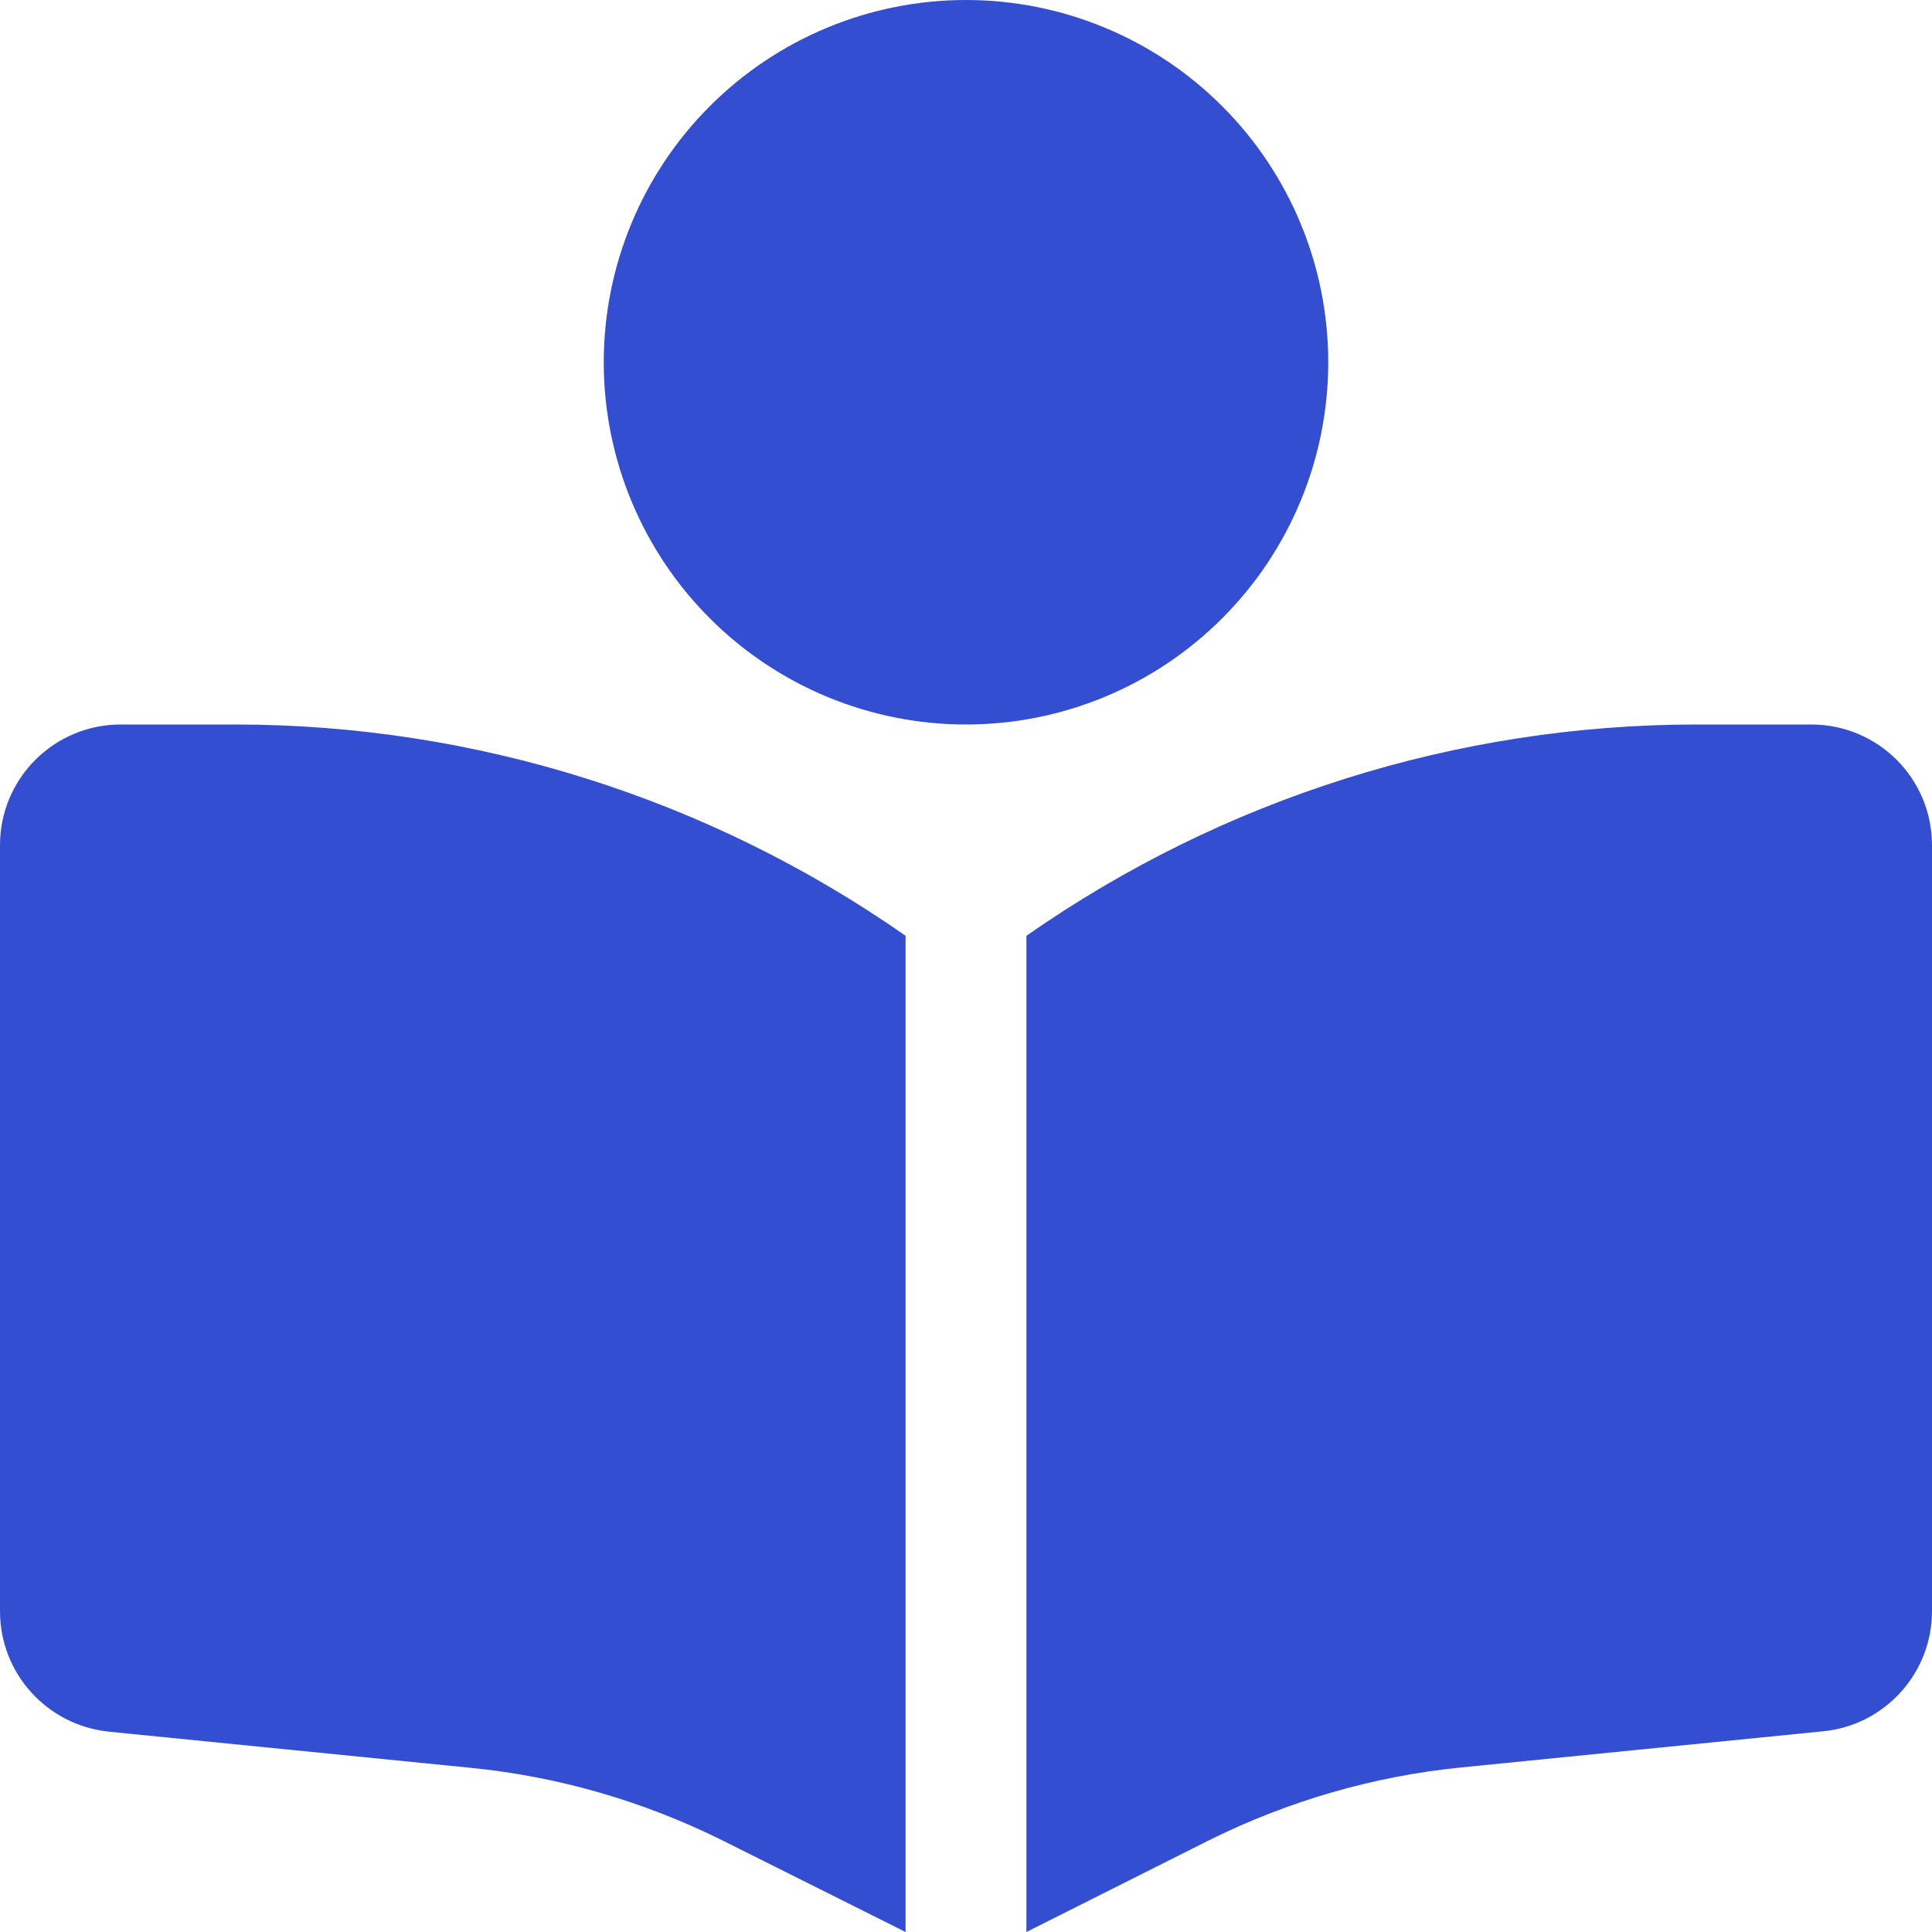 <svg width="30" height="30" viewBox="0 0 30 30" fill="none" xmlns="http://www.w3.org/2000/svg">
<g clip-path="url(#clip0_991_607)">
<path d="M9.375 5.625C9.375 4.133 9.968 2.702 11.023 1.648C12.077 0.593 13.508 0 15 0C16.492 0 17.923 0.593 18.977 1.648C20.032 2.702 20.625 4.133 20.625 5.625C20.625 7.117 20.032 8.548 18.977 9.602C17.923 10.657 16.492 11.25 15 11.25C13.508 11.25 12.077 10.657 11.023 9.602C9.968 8.548 9.375 7.117 9.375 5.625ZM14.062 14.531V30L11.227 28.582C10.002 27.973 8.678 27.586 7.312 27.451L1.688 26.889C0.732 26.789 0 25.986 0 25.02V13.125C0 12.088 0.838 11.25 1.875 11.25H3.65C7.377 11.25 11.01 12.398 14.062 14.531ZM15.938 30V14.531C18.99 12.398 22.623 11.25 26.35 11.25H28.125C29.162 11.25 30 12.088 30 13.125V25.02C30 25.98 29.268 26.789 28.312 26.883L22.688 27.445C21.328 27.58 19.998 27.967 18.773 28.576L15.938 30Z" fill="#344ED1"/>
</g>
<defs>
<clipPath id="clip0_991_607">
<rect width="30" height="30" fill="white"/>
</clipPath>
</defs>
</svg>
